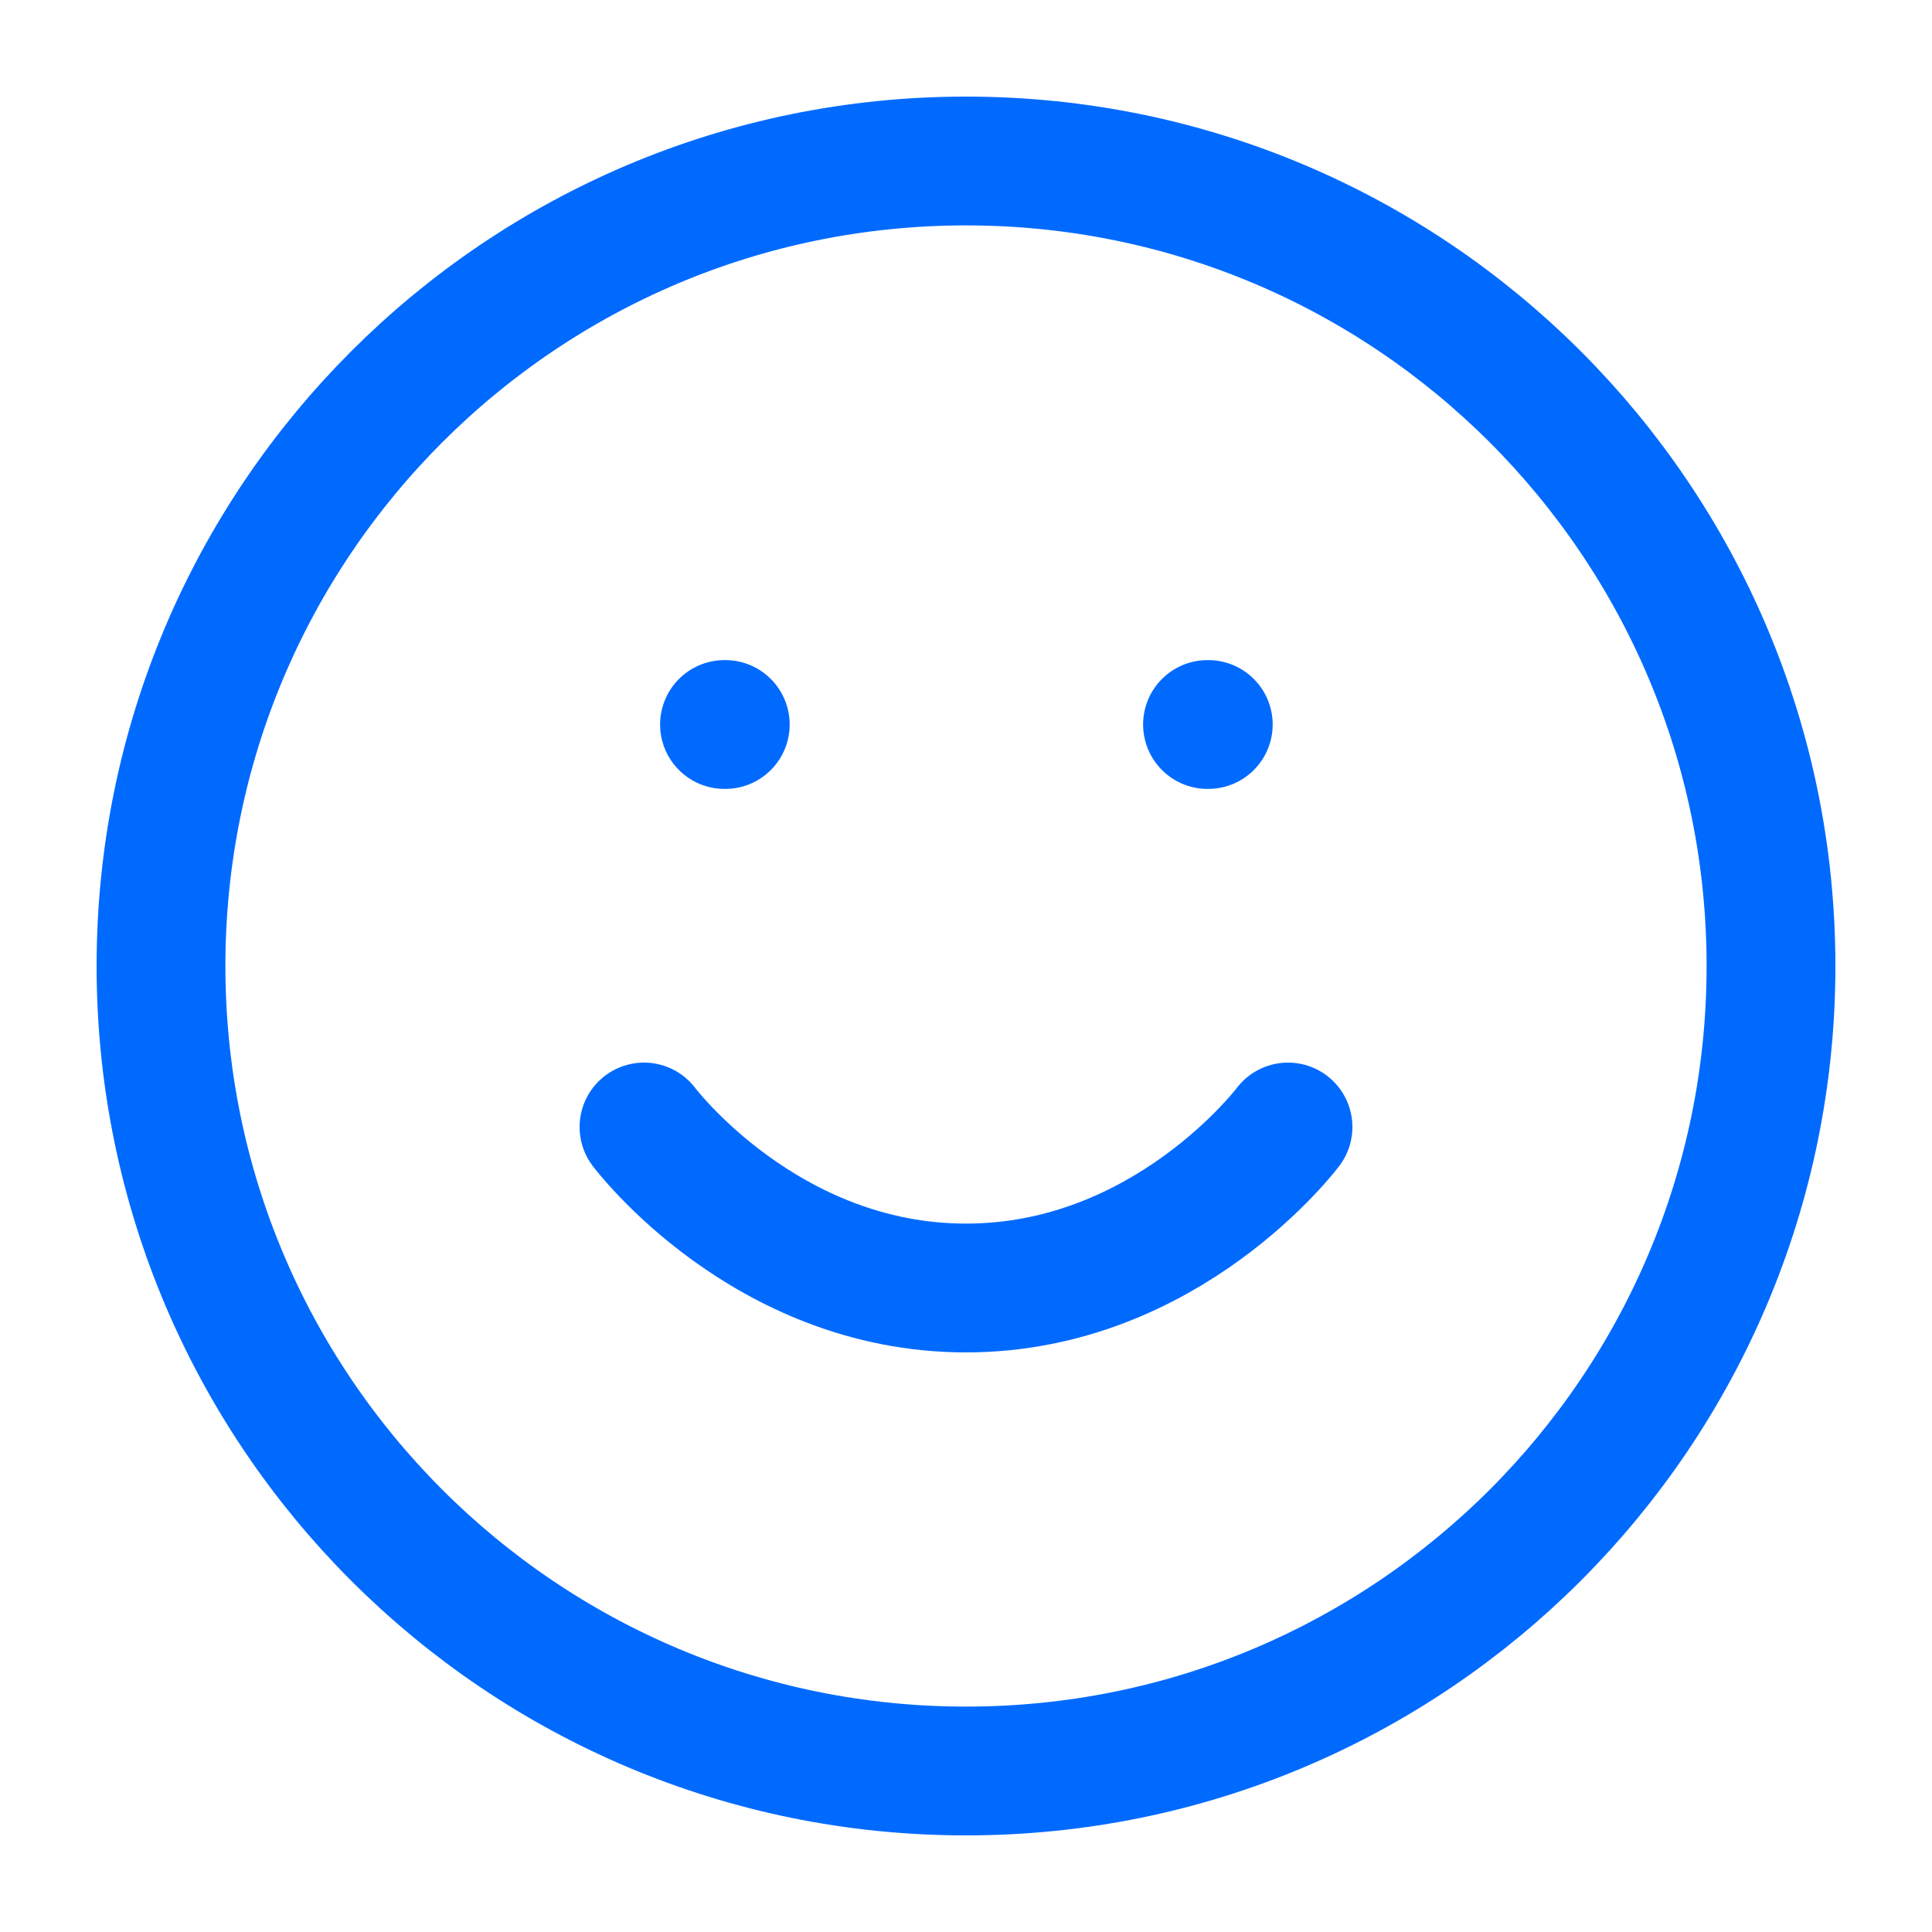 <svg width="30" height="30" viewBox="0 0 30 30" fill="none" xmlns="http://www.w3.org/2000/svg">
<path d="M15 27.5C21.904 27.5 27.5 21.904 27.5 15C27.5 8.096 21.904 2.5 15 2.5C8.096 2.5 2.5 8.096 2.5 15C2.5 21.904 8.096 27.5 15 27.5Z" stroke="#006AFF" stroke-width="2" stroke-linecap="round" stroke-linejoin="round"/>
<path d="M10 17.5C10 17.5 11.875 20 15 20C18.125 20 20 17.5 20 17.5" stroke="#006AFF" stroke-width="2" stroke-linecap="round" stroke-linejoin="round"/>
<path d="M11.25 11.25H11.262" stroke="#006AFF" stroke-width="2" stroke-linecap="round" stroke-linejoin="round"/>
<path d="M18.75 11.25H18.762" stroke="#006AFF" stroke-width="2" stroke-linecap="round" stroke-linejoin="round"/>
</svg>
